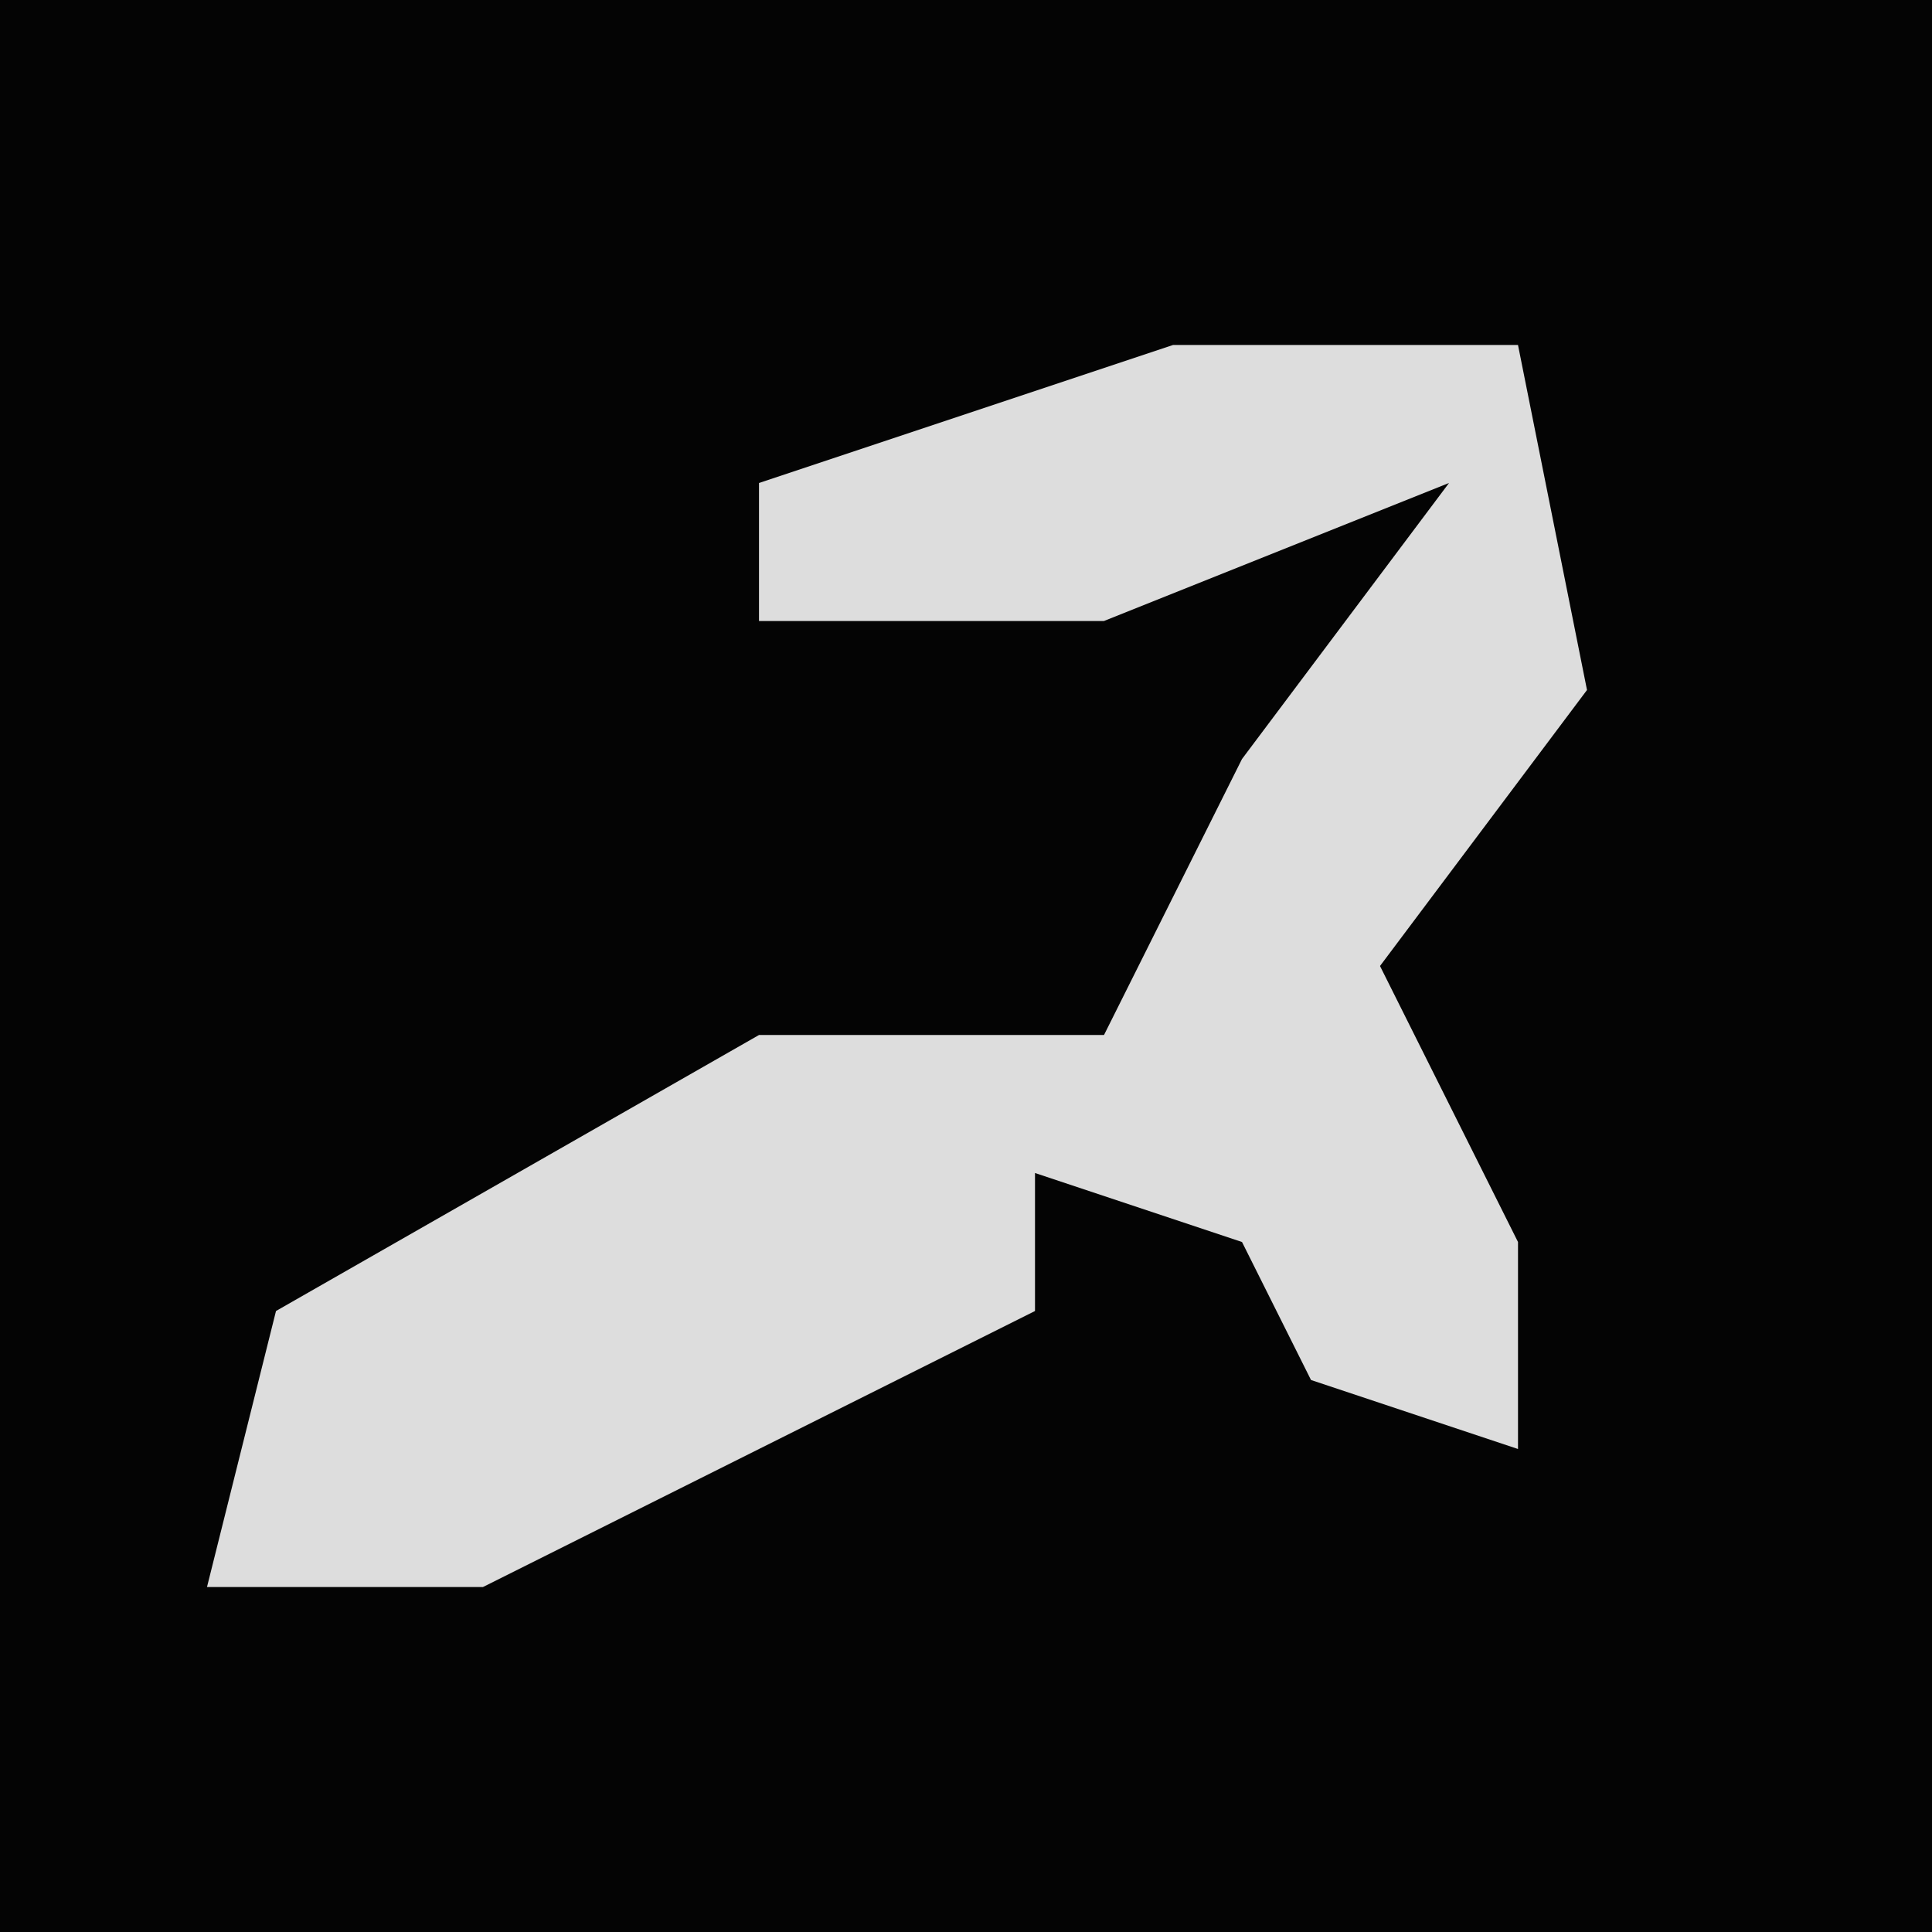 <?xml version="1.0" encoding="UTF-8"?>
<svg version="1.1" xmlns="http://www.w3.org/2000/svg" width="28" height="28">
<path d="M0,0 L28,0 L28,28 L0,28 Z " fill="#040404" transform="translate(0,0)"/>
<path d="M0,0 L5,0 L6,5 L3,9 L5,13 L5,16 L2,15 L1,13 L-2,12 L-2,14 L-10,18 L-14,18 L-13,14 L-6,10 L-1,10 L1,6 L4,2 L-1,4 L-6,4 L-6,2 Z " fill="#DDDDDD" transform="translate(17,5)"/>
</svg>
